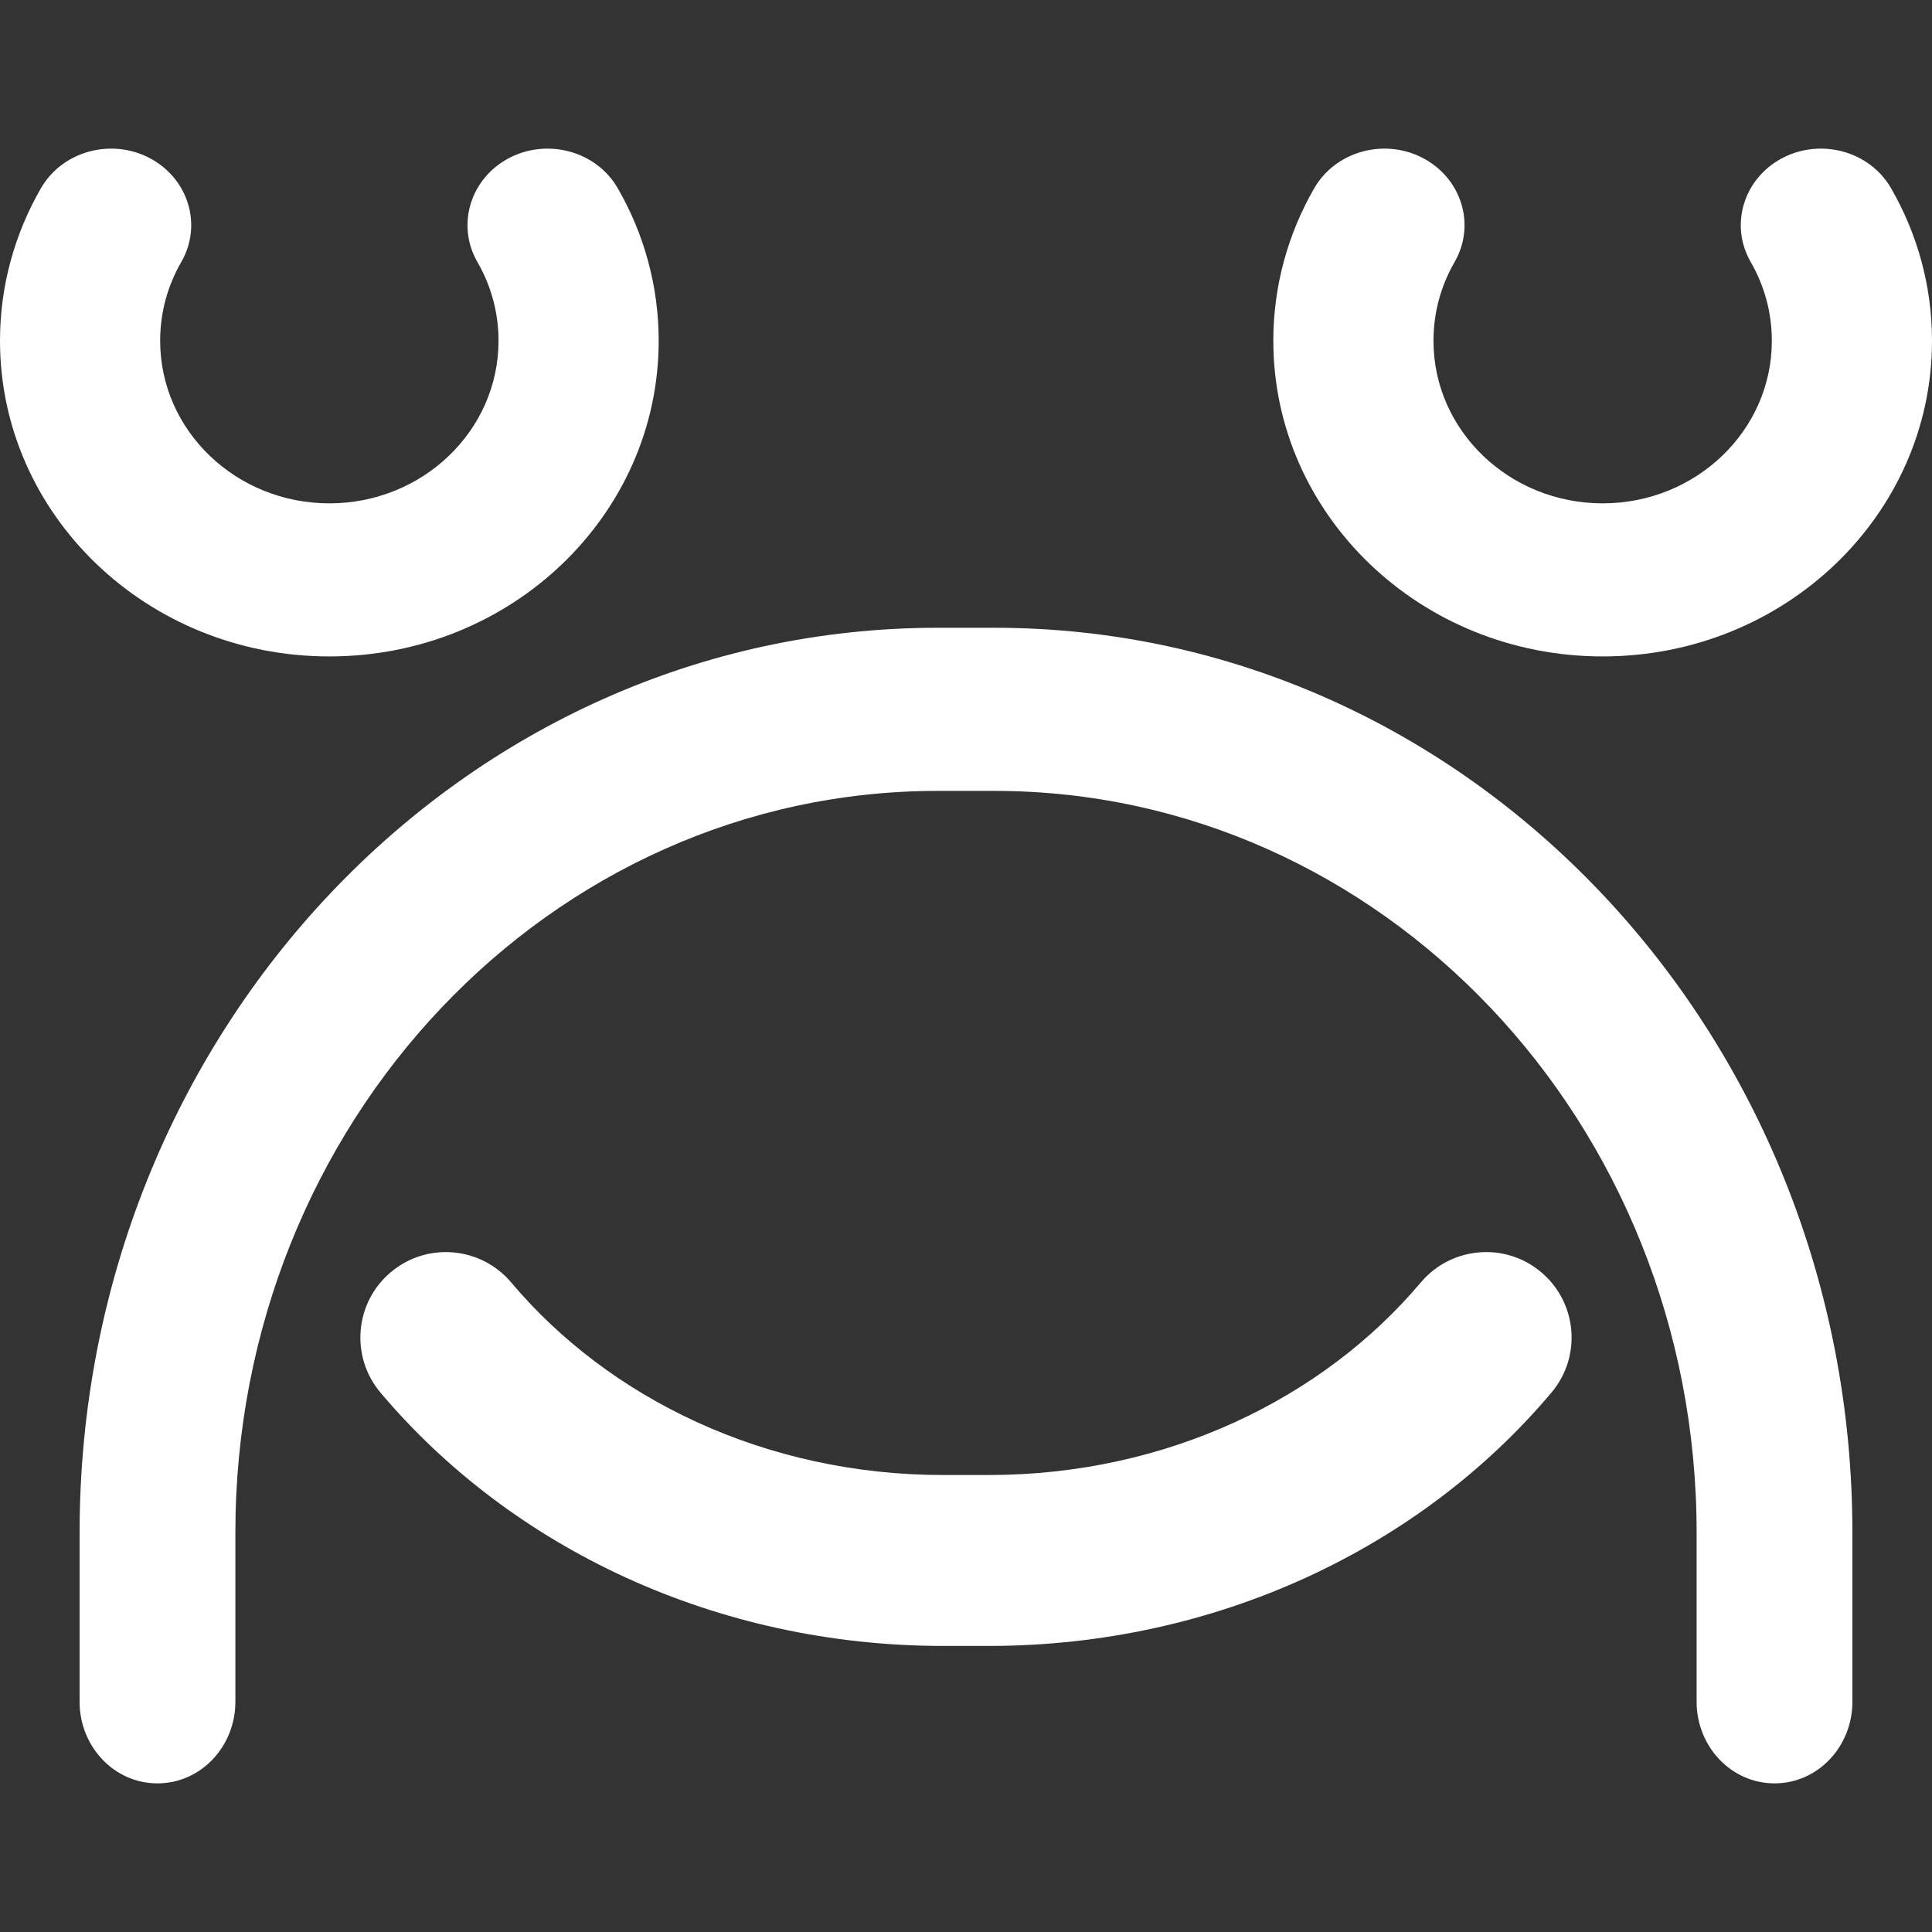 <svg width="30" height="30" viewBox="0 0 30 30" fill="none" xmlns="http://www.w3.org/2000/svg">
<rect x="0" y="0" width="30" height="30" fill="#333333" stroke="none"/>
<path d="M22.091 2.452C21.494 2.142 20.74 2.347 20.408 2.922C20.002 3.626 19.772 4.435 19.772 5.292C19.772 7.994 22.057 10.193 24.886 10.193C27.715 10.193 30 7.994 30 5.292C30 4.435 29.77 3.626 29.364 2.922C29.032 2.347 28.278 2.142 27.681 2.452C27.079 2.765 26.85 3.489 27.186 4.07C27.394 4.431 27.513 4.846 27.513 5.292C27.513 6.69 26.332 7.816 24.886 7.816C23.44 7.816 22.259 6.69 22.259 5.292C22.259 4.846 22.378 4.431 22.586 4.07C22.922 3.489 22.693 2.765 22.091 2.452Z" fill="white"/>
<path d="M2.319 2.452C1.722 2.142 0.969 2.347 0.636 2.922C0.23 3.626 0 4.435 0 5.292C0 7.994 2.285 10.193 5.114 10.193C7.943 10.193 10.228 7.994 10.228 5.292C10.228 4.435 9.998 3.626 9.592 2.922C9.26 2.347 8.506 2.142 7.909 2.452C7.307 2.765 7.079 3.489 7.414 4.07C7.622 4.431 7.741 4.846 7.741 5.292C7.741 6.69 6.56 7.816 5.114 7.816C3.668 7.816 2.487 6.69 2.487 5.292C2.487 4.846 2.606 4.431 2.814 4.07C3.15 3.489 2.921 2.765 2.319 2.452Z" fill="white"/>
<path d="M1.236 23.799C1.236 16.048 7.192 9.748 14.56 9.748H15.44C22.808 9.748 28.764 16.048 28.764 23.799V26.426C28.764 27.116 28.232 27.692 27.555 27.692C26.878 27.692 26.345 27.116 26.345 26.426V23.799C26.345 17.428 21.454 12.281 15.44 12.281H14.56C8.546 12.281 3.655 17.428 3.655 23.799V26.426C3.655 27.116 3.122 27.692 2.445 27.692C1.768 27.692 1.236 27.116 1.236 26.426V23.799Z" fill="white"/>
<path d="M24.091 21.624C24.564 21.064 24.492 20.227 23.932 19.755C23.372 19.282 22.535 19.354 22.062 19.914C20.548 21.71 18.123 22.904 15.352 22.904H14.648C11.876 22.904 9.451 21.71 7.938 19.914C7.465 19.354 6.628 19.282 6.068 19.755C5.507 20.227 5.436 21.064 5.908 21.624C7.941 24.036 11.117 25.558 14.648 25.558H15.352C18.883 25.558 22.059 24.036 24.091 21.624Z" fill="white"/>
</svg>

